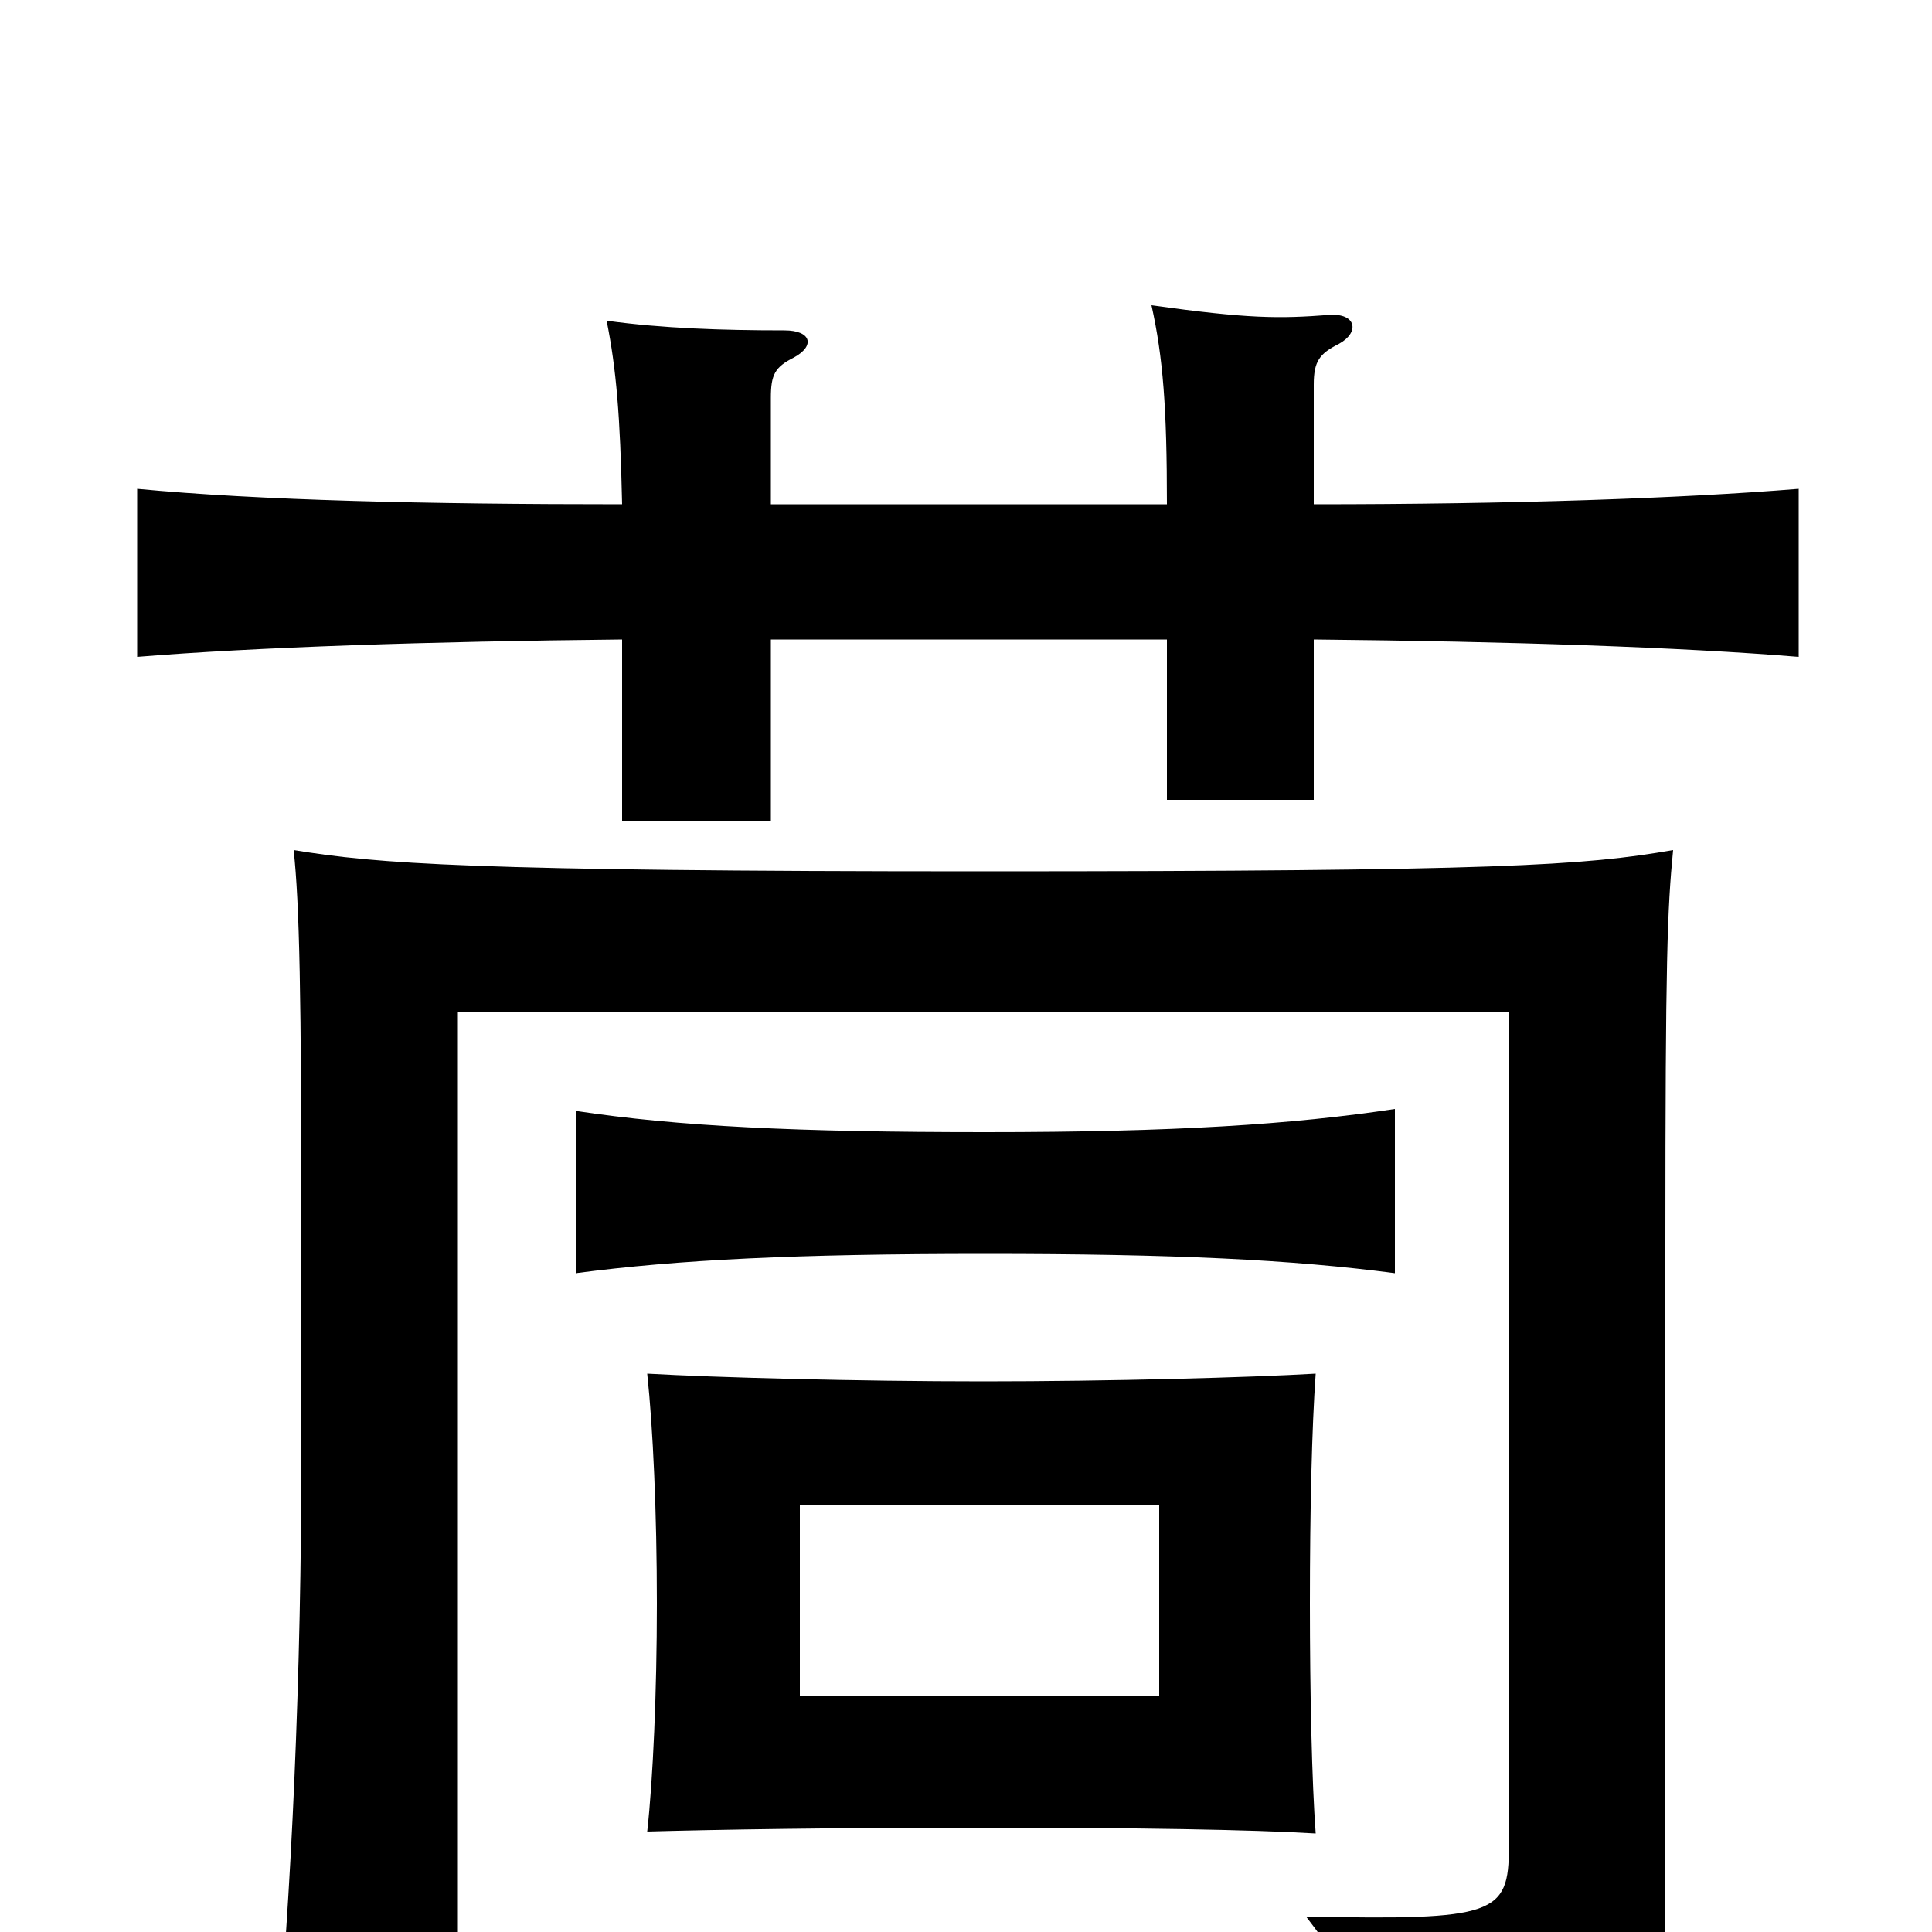 <svg xmlns="http://www.w3.org/2000/svg" viewBox="0 -1000 1000 1000">
	<path fill="#000000" d="M600 -122H414V-221H600ZM681 -51C679 -78 678 -124 678 -170C678 -218 679 -261 681 -289C647 -287 574 -285 509 -285C444 -285 370 -287 335 -289C338 -261 340 -217 340 -170C340 -124 338 -79 335 -52C371 -53 429 -54 509 -54C588 -54 648 -53 681 -51ZM866 -560C820 -552 776 -549 509 -549C242 -549 195 -553 152 -560C155 -532 156 -487 156 -357V-250C156 -133 151 -20 142 76H237V-476H781V-44C781 -9 774 -6 676 -8C701 24 709 46 715 84C859 64 862 61 862 -28V-357C862 -504 863 -529 866 -560ZM722 -341V-426C669 -418 608 -414 510 -414C412 -414 351 -417 298 -425V-341C351 -348 412 -351 510 -351C608 -351 669 -348 722 -341ZM399 -739V-794C399 -806 401 -810 411 -815C422 -821 420 -829 406 -829C374 -829 343 -830 314 -834C319 -809 321 -785 322 -739C221 -739 134 -741 71 -747V-660C132 -665 222 -668 322 -669V-575H399V-669H604V-586H680V-669C782 -668 870 -665 931 -660V-747C870 -742 782 -739 680 -739V-801C680 -813 683 -817 693 -822C704 -828 702 -838 688 -837C662 -835 646 -835 596 -842C602 -815 604 -789 604 -739Z"/>
</svg>